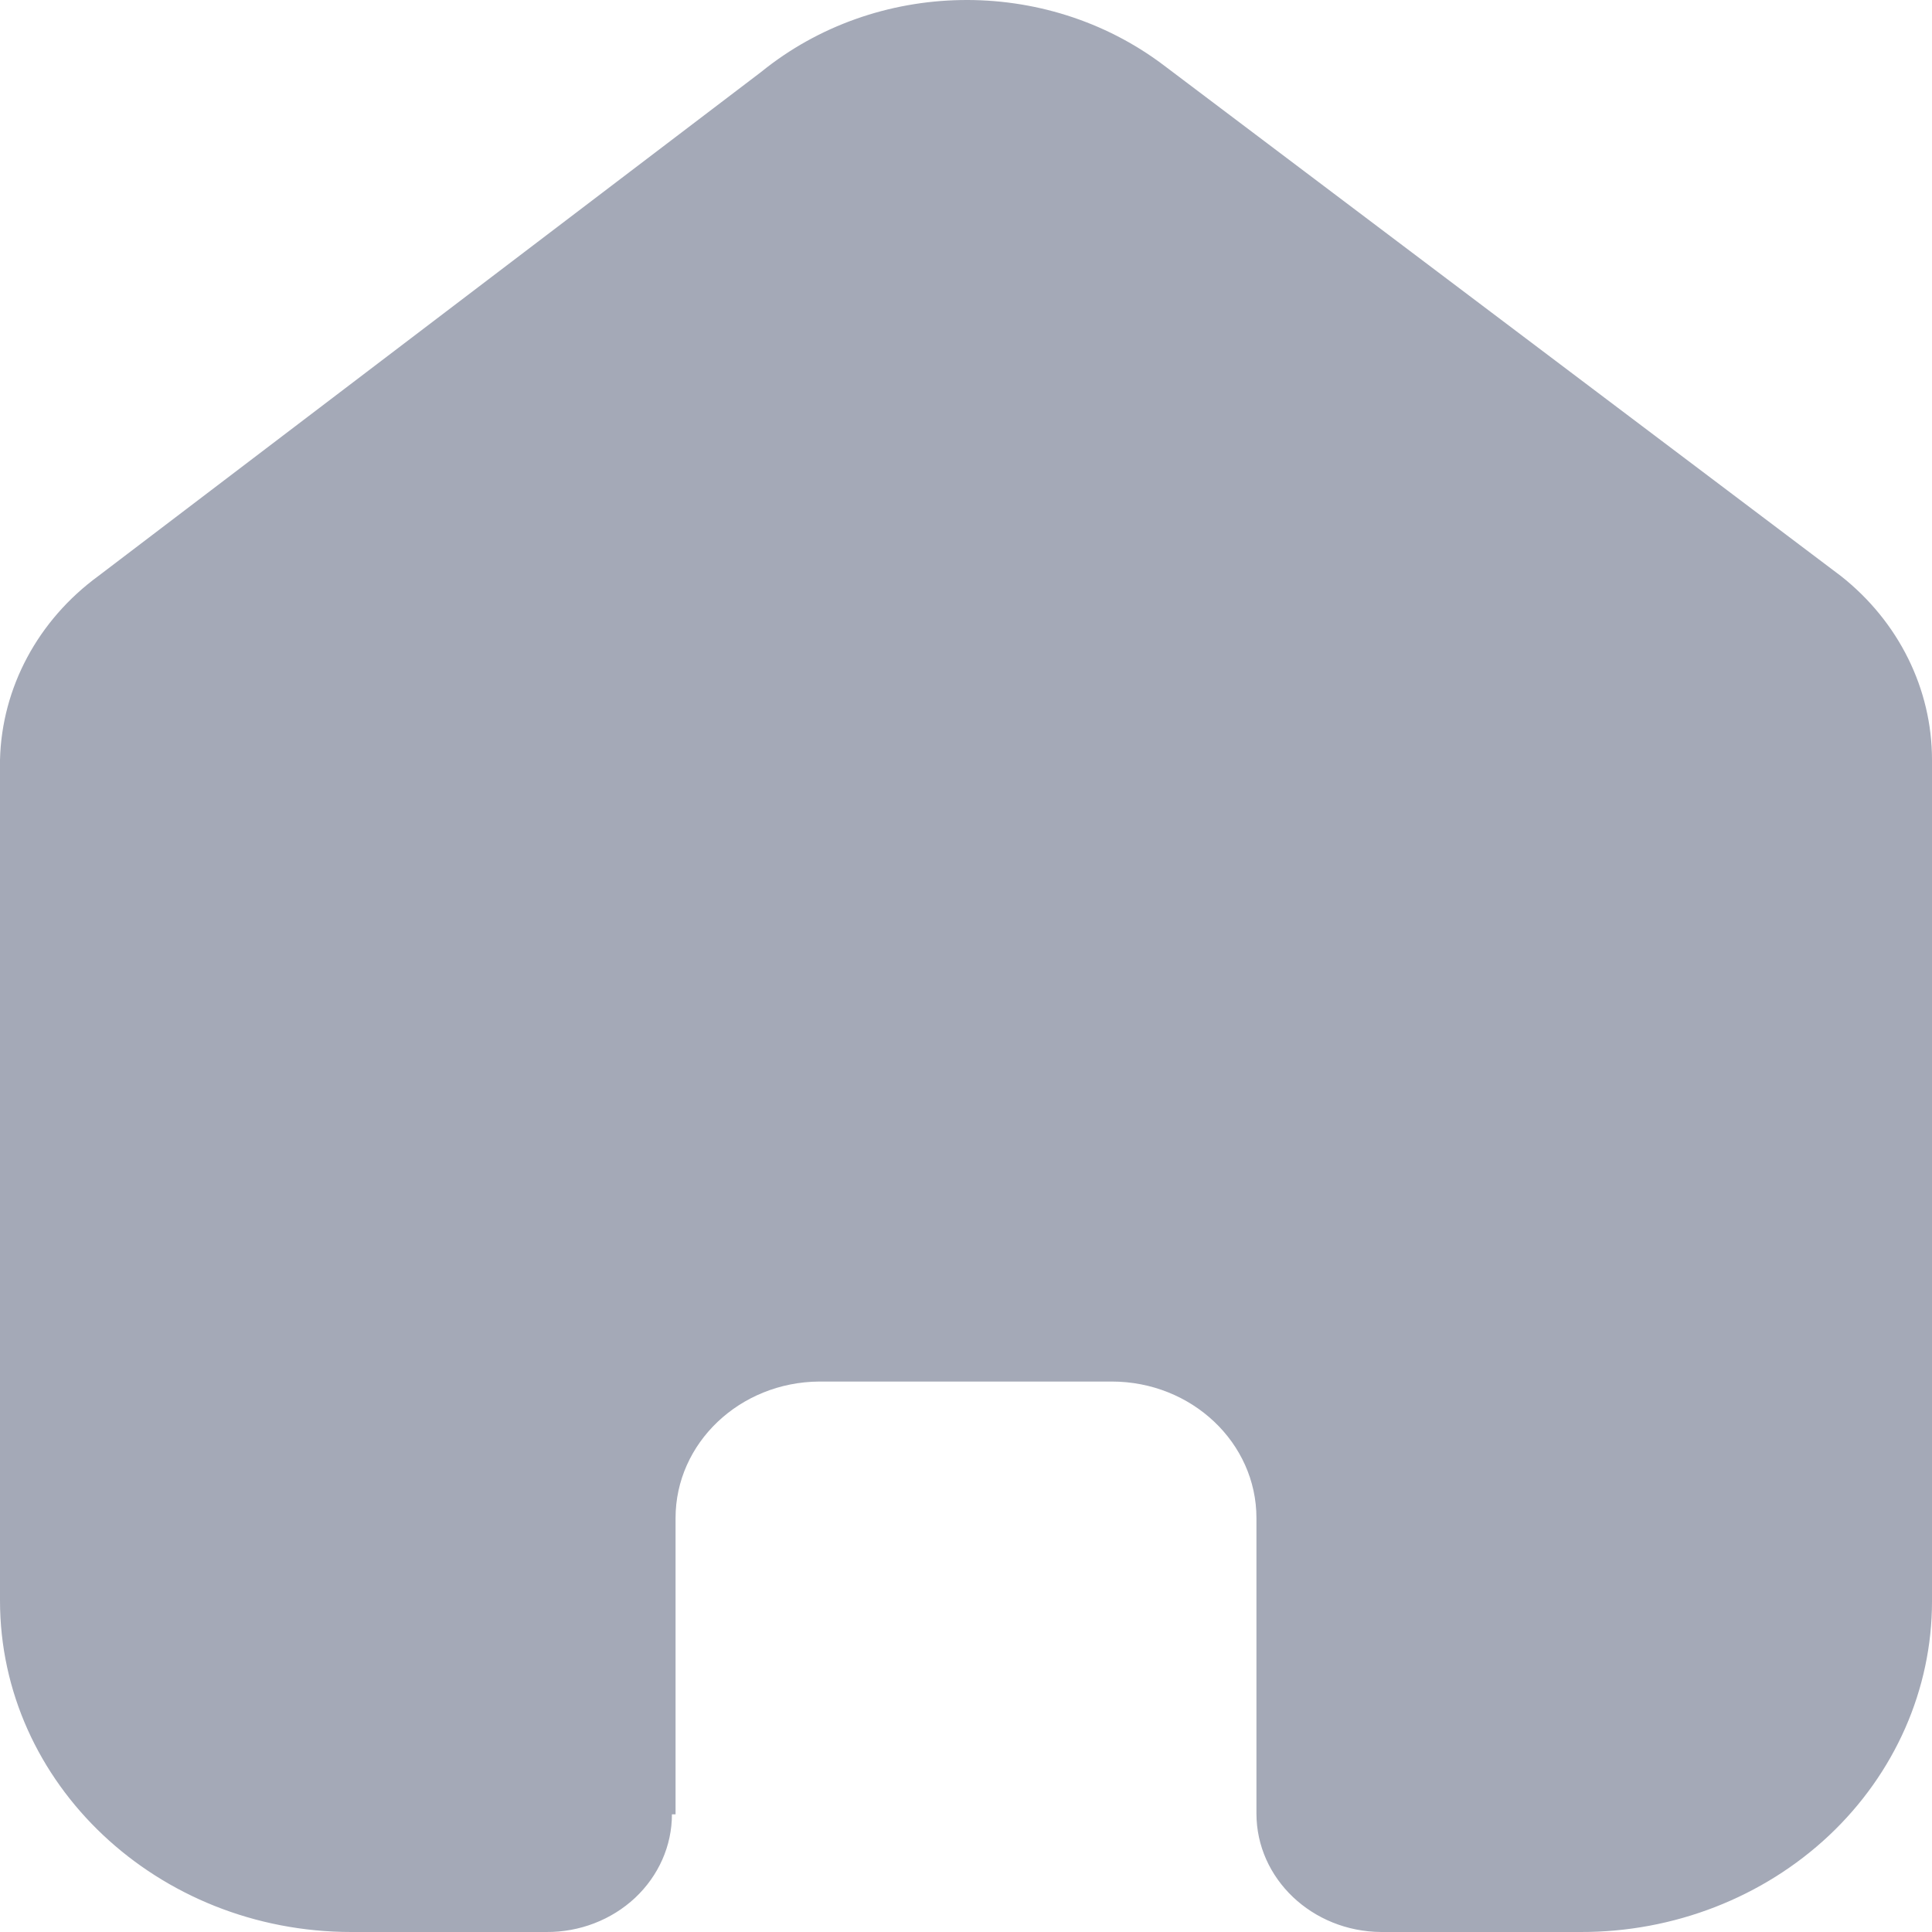 <svg width="24" height="24" viewBox="0 0 24 24" fill="none" xmlns="http://www.w3.org/2000/svg">
<path d="M8.392 22.538V18.858C8.392 17.926 9.19 17.168 10.179 17.162H13.81C14.803 17.162 15.608 17.922 15.608 18.858V22.528C15.608 23.337 16.3 23.994 17.157 24H19.634C20.791 24.003 21.902 23.571 22.721 22.801C23.54 22.03 24 20.984 24 19.893V9.439C24 8.558 23.586 7.722 22.869 7.156L14.454 0.809C12.983 -0.301 10.883 -0.265 9.455 0.894L1.221 7.156C0.471 7.705 0.022 8.543 0 9.439V19.882C0 22.157 1.955 24 4.366 24H6.786C7.199 24.003 7.596 23.85 7.889 23.576C8.182 23.301 8.347 22.928 8.347 22.538H8.392Z" fill="#A4A9B7"/>
</svg>
